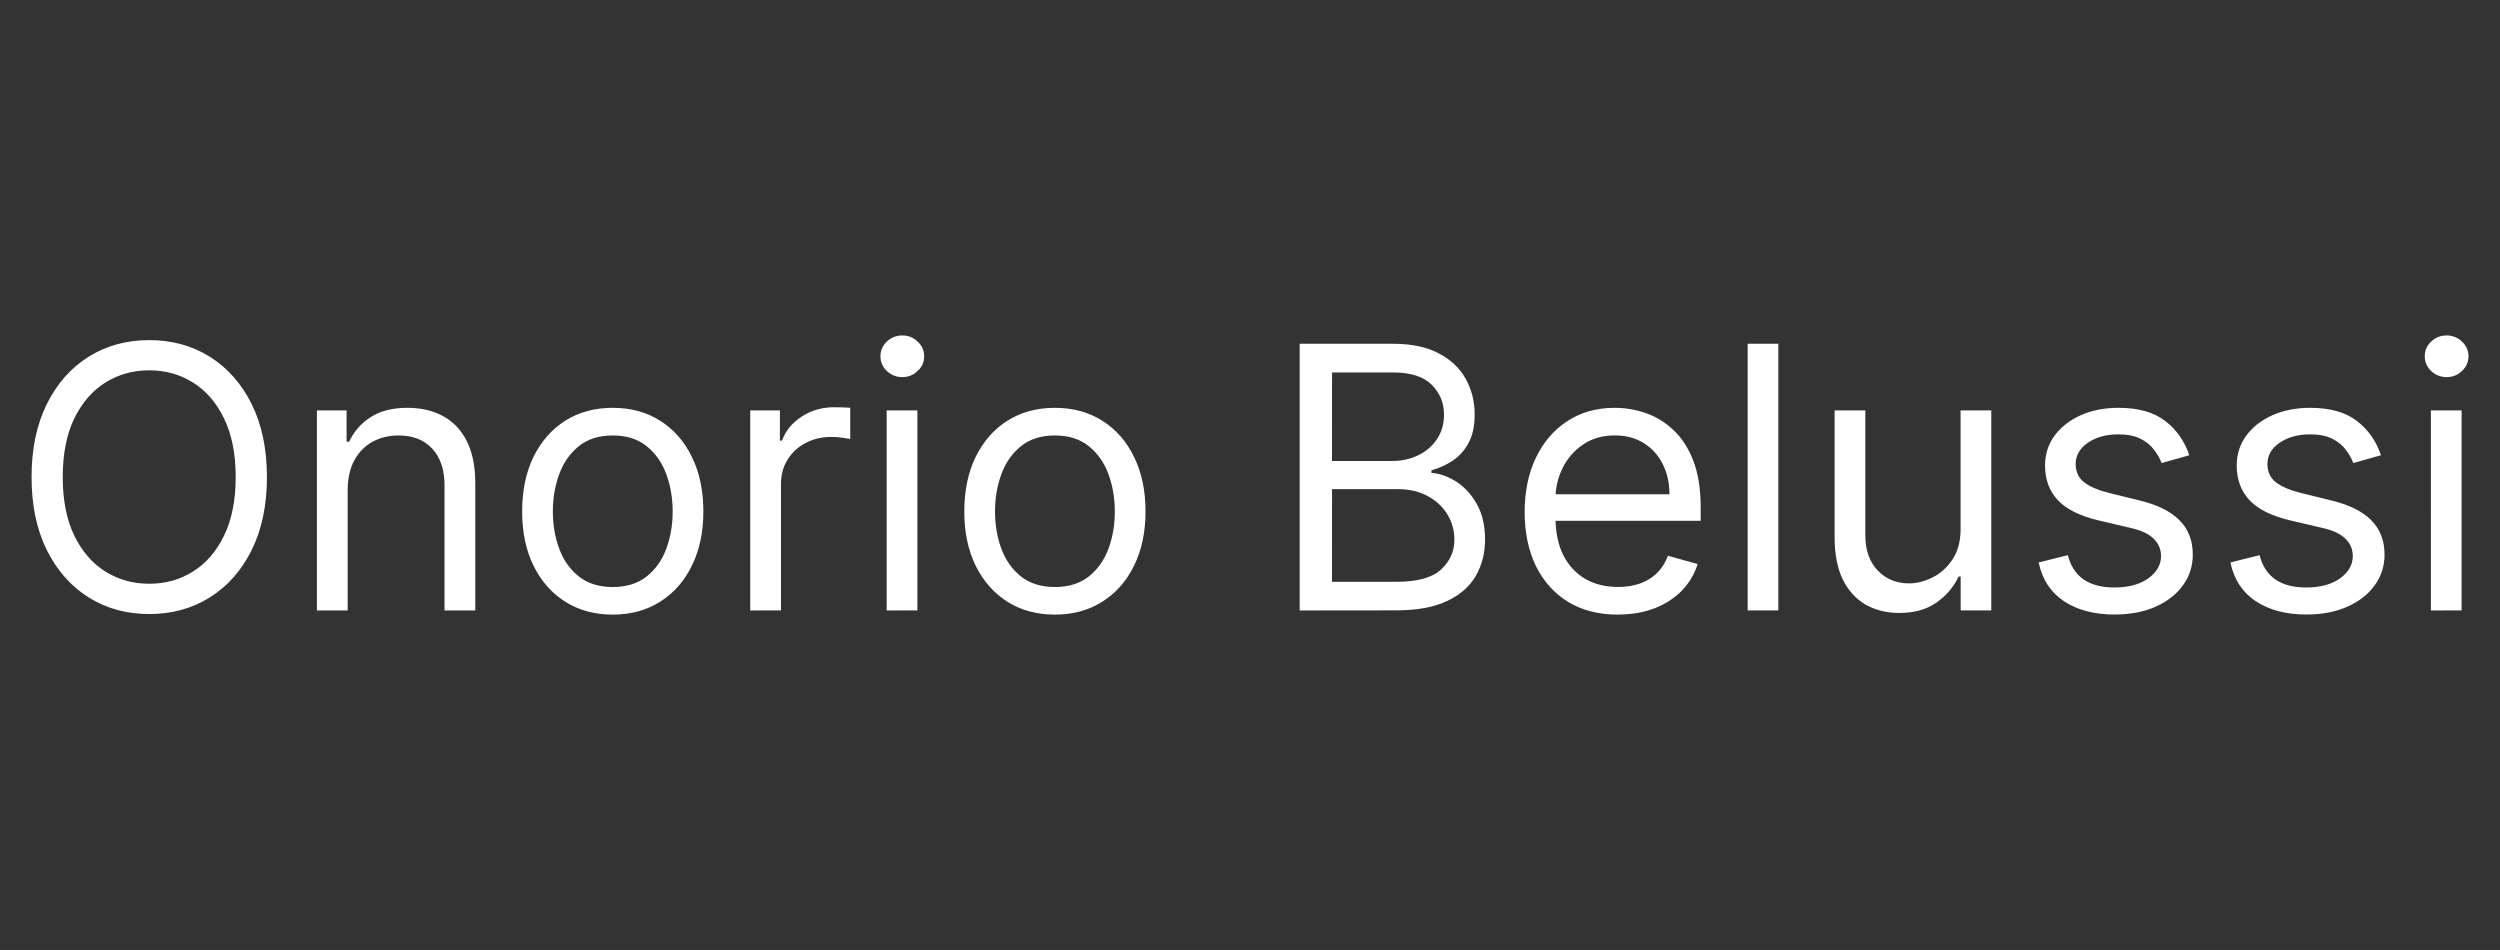 <?xml version="1.0" encoding="UTF-8" standalone="no"?>
<!-- Created with Inkscape (http://www.inkscape.org/) -->

<svg
   width="200"
   height="76"
   viewBox="0 0 52.917 20.108"
   version="1.1"
   id="svg1"
   inkscape:version="1.3.1 (9b9bdc1480, 2023-11-25, custom)"
   sodipodi:docname="onorio-belussi-logo-light.svg"
   xmlns:inkscape="http://www.inkscape.org/namespaces/inkscape"
   xmlns:sodipodi="http://sodipodi.sourceforge.net/DTD/sodipodi-0.dtd"
   xmlns="http://www.w3.org/2000/svg"
   xmlns:svg="http://www.w3.org/2000/svg">
  <rect x="0" y="0" width="52.917" height="20.108" fill="#333333" stroke="none"/>
  <sodipodi:namedview
     id="namedview1"
     pagecolor="#ffffff"
     bordercolor="#000000"
     borderopacity="0.25"
     inkscape:showpageshadow="2"
     inkscape:pageopacity="0.0"
     inkscape:pagecheckerboard="0"
     inkscape:deskcolor="#d1d1d1"
     inkscape:document-units="mm"
     inkscape:zoom="4.1121711"
     inkscape:cx="107.24262"
     inkscape:cy="97.515397"
     inkscape:window-width="1850"
     inkscape:window-height="1016"
     inkscape:window-x="70"
     inkscape:window-y="27"
     inkscape:window-maximized="1"
     inkscape:current-layer="layer1" />
  <defs
     id="defs1" />
  <g
     inkscape:label="Livello 1"
     inkscape:groupmode="layer"
     id="layer1">
    <path
       style="font-size:7.761px;font-family:Inter;-inkscape-font-specification:Inter;fill:#ffffff;stroke-width:0.265"
       d="m 5.65,10.098 q 0,0.893 -0.322,1.543 -0.322,0.65 -0.885,1.003 -0.562,0.353 -1.284,0.353 -0.722,0 -1.284,-0.353 -0.562,-0.353 -0.885,-1.003 -0.322,-0.65 -0.322,-1.543 0,-0.893 0.322,-1.543 Q 1.312,7.904 1.874,7.552 2.436,7.199 3.159,7.199 q 0.722,0 1.284,0.353 0.562,0.353 0.885,1.003 0.322,0.65 0.322,1.543 z m -0.661,0 q 0,-0.733 -0.245,-1.237 Q 4.501,8.356 4.085,8.097 3.671,7.838 3.159,7.838 q -0.513,0 -0.929,0.259 -0.413,0.259 -0.659,0.763 -0.243,0.504 -0.243,1.237 0,0.733 0.243,1.237 0.245,0.504 0.659,0.763 0.416,0.259 0.929,0.259 0.513,0 0.926,-0.259 0.416,-0.259 0.659,-0.763 0.245,-0.504 0.245,-1.237 z m 2.37,0.276 v 2.547 H 6.708 V 8.687 h 0.628 v 0.661 h 0.055 Q 7.541,9.026 7.844,8.83 8.147,8.632 8.627,8.632 q 0.43,0 0.752,0.176 Q 9.701,8.982 9.881,9.338 10.06,9.69 10.06,10.231 v 2.69 H 9.409 v -2.646 q 0,-0.499 -0.259,-0.777 -0.259,-0.281 -0.711,-0.281 -0.311,0 -0.557,0.135 Q 7.64,9.486 7.499,9.745 7.359,10.005 7.359,10.374 Z m 5.611,2.635 q -0.573,0 -1.006,-0.273 -0.43,-0.273 -0.672,-0.763 -0.24,-0.491 -0.24,-1.147 0,-0.661 0.24,-1.155 0.243,-0.493 0.672,-0.766 0.433,-0.273 1.006,-0.273 0.573,0 1.003,0.273 0.433,0.273 0.672,0.766 0.243,0.493 0.243,1.155 0,0.656 -0.243,1.147 -0.24,0.491 -0.672,0.763 -0.43,0.273 -1.003,0.273 z m 0,-0.584 q 0.435,0 0.717,-0.223 0.281,-0.223 0.416,-0.587 0.135,-0.364 0.135,-0.788 0,-0.424 -0.135,-0.791 -0.135,-0.367 -0.416,-0.593 -0.281,-0.226 -0.717,-0.226 -0.435,0 -0.717,0.226 -0.281,0.226 -0.416,0.593 -0.135,0.367 -0.135,0.791 0,0.424 0.135,0.788 0.135,0.364 0.416,0.587 0.281,0.223 0.717,0.223 z m 2.91,0.496 V 8.687 h 0.628 v 0.639 h 0.044 q 0.116,-0.314 0.419,-0.51 0.303,-0.196 0.684,-0.196 0.072,0 0.179,0.003 0.107,0.003 0.163,0.008 v 0.661 q -0.033,-0.008 -0.152,-0.025 -0.116,-0.019 -0.245,-0.019 -0.309,0 -0.551,0.13 -0.24,0.127 -0.38,0.353 -0.138,0.223 -0.138,0.51 v 2.679 z m 2.888,0 V 8.687 h 0.65 v 4.233 z m 0.331,-4.939 q -0.19,0 -0.328,-0.13 -0.135,-0.13 -0.135,-0.311 0,-0.182 0.135,-0.311 0.138,-0.13 0.328,-0.13 0.19,0 0.325,0.13 0.138,0.13 0.138,0.311 0,0.182 -0.138,0.311 -0.135,0.13 -0.325,0.13 z m 3.23,5.027 q -0.573,0 -1.006,-0.273 -0.43,-0.273 -0.672,-0.763 -0.24,-0.491 -0.24,-1.147 0,-0.661 0.24,-1.155 0.243,-0.493 0.672,-0.766 0.433,-0.273 1.006,-0.273 0.573,0 1.003,0.273 0.433,0.273 0.672,0.766 0.243,0.493 0.243,1.155 0,0.656 -0.243,1.147 -0.24,0.491 -0.672,0.763 -0.43,0.273 -1.003,0.273 z m 0,-0.584 q 0.435,0 0.717,-0.223 0.281,-0.223 0.416,-0.587 0.135,-0.364 0.135,-0.788 0,-0.424 -0.135,-0.791 -0.135,-0.367 -0.416,-0.593 -0.281,-0.226 -0.717,-0.226 -0.435,0 -0.717,0.226 -0.281,0.226 -0.416,0.593 -0.135,0.367 -0.135,0.791 0,0.424 0.135,0.788 0.135,0.364 0.416,0.587 0.281,0.223 0.717,0.223 z m 5.181,0.496 V 7.276 h 1.973 q 0.59,0 0.973,0.204 0.383,0.201 0.571,0.543 0.187,0.339 0.187,0.752 0,0.364 -0.13,0.601 -0.127,0.237 -0.336,0.375 -0.207,0.138 -0.449,0.204 v 0.055 q 0.259,0.017 0.521,0.182 0.262,0.165 0.438,0.474 0.176,0.309 0.176,0.755 0,0.424 -0.193,0.763 -0.193,0.339 -0.609,0.537 -0.416,0.198 -1.083,0.198 z m 0.684,-0.606 h 1.356 q 0.67,0 0.951,-0.259 0.284,-0.262 0.284,-0.634 0,-0.287 -0.146,-0.529 -0.146,-0.245 -0.416,-0.391 -0.27,-0.149 -0.639,-0.149 h -1.389 z m 0,-2.558 h 1.268 q 0.309,0 0.557,-0.121 0.251,-0.121 0.397,-0.342 0.149,-0.22 0.149,-0.518 0,-0.372 -0.259,-0.631 -0.259,-0.262 -0.821,-0.262 h -1.29 z m 6.052,3.252 q -0.612,0 -1.056,-0.27 -0.441,-0.273 -0.681,-0.761 -0.237,-0.491 -0.237,-1.141 0,-0.65 0.237,-1.147 0.24,-0.499 0.667,-0.777 0.43,-0.281 1.003,-0.281 0.331,0 0.653,0.11 0.322,0.11 0.587,0.358 0.265,0.245 0.422,0.65 0.157,0.405 0.157,0.998 v 0.276 h -3.263 v -0.562 h 2.602 q 0,-0.358 -0.143,-0.639 Q 35.055,9.542 34.793,9.379 34.534,9.216 34.181,9.216 q -0.389,0 -0.672,0.193 -0.281,0.19 -0.433,0.496 -0.152,0.306 -0.152,0.656 v 0.375 q 0,0.48 0.165,0.813 0.168,0.331 0.466,0.504 0.298,0.171 0.692,0.171 0.256,0 0.463,-0.072 0.209,-0.074 0.361,-0.22 0.152,-0.149 0.234,-0.369 l 0.628,0.176 q -0.099,0.32 -0.333,0.562 -0.234,0.24 -0.579,0.375 -0.345,0.132 -0.774,0.132 z m 3.395,-5.733 v 5.644 H 36.992 V 7.276 Z m 3.858,3.914 V 8.687 h 0.65 V 12.92 H 41.501 v -0.717 h -0.044 q -0.149,0.322 -0.463,0.548 -0.314,0.223 -0.794,0.223 -0.397,0 -0.706,-0.174 -0.309,-0.176 -0.485,-0.529 -0.176,-0.356 -0.176,-0.896 V 8.687 h 0.65 v 2.646 q 0,0.463 0.259,0.739 0.262,0.276 0.667,0.276 0.243,0 0.493,-0.124 0.254,-0.124 0.424,-0.38 0.174,-0.256 0.174,-0.653 z m 4.84,-1.554 -0.584,0.165 q -0.055,-0.146 -0.163,-0.284 -0.105,-0.141 -0.287,-0.232 -0.182,-0.091 -0.466,-0.091 -0.389,0 -0.648,0.179 -0.256,0.176 -0.256,0.449 0,0.243 0.176,0.383 0.176,0.141 0.551,0.234 l 0.628,0.154 q 0.568,0.138 0.846,0.422 0.278,0.281 0.278,0.725 0,0.364 -0.209,0.65 -0.207,0.287 -0.579,0.452 -0.372,0.165 -0.865,0.165 -0.648,0 -1.072,-0.281 -0.424,-0.281 -0.537,-0.821 l 0.617,-0.154 q 0.088,0.342 0.333,0.513 0.248,0.171 0.648,0.171 0.455,0 0.722,-0.193 0.27,-0.196 0.27,-0.469 0,-0.22 -0.154,-0.369 -0.154,-0.152 -0.474,-0.226 L 44.411,11.013 q -0.582,-0.138 -0.854,-0.427 -0.27,-0.292 -0.27,-0.73 0,-0.358 0.201,-0.634 0.204,-0.276 0.554,-0.433 0.353,-0.157 0.799,-0.157 0.628,0 0.987,0.276 0.361,0.276 0.513,0.728 z m 4.057,0 -0.584,0.165 Q 49.758,9.655 49.651,9.517 49.546,9.376 49.364,9.285 q -0.182,-0.091 -0.466,-0.091 -0.389,0 -0.648,0.179 -0.256,0.176 -0.256,0.449 0,0.243 0.176,0.383 0.176,0.141 0.551,0.234 l 0.628,0.154 q 0.568,0.138 0.846,0.422 0.278,0.281 0.278,0.725 0,0.364 -0.209,0.65 -0.207,0.287 -0.579,0.452 -0.372,0.165 -0.865,0.165 -0.648,0 -1.072,-0.281 -0.424,-0.281 -0.537,-0.821 l 0.617,-0.154 q 0.088,0.342 0.333,0.513 0.248,0.171 0.648,0.171 0.455,0 0.722,-0.193 0.27,-0.196 0.27,-0.469 0,-0.22 -0.154,-0.369 -0.154,-0.152 -0.474,-0.226 L 48.468,11.013 q -0.582,-0.138 -0.854,-0.427 -0.27,-0.292 -0.27,-0.73 0,-0.358 0.201,-0.634 0.204,-0.276 0.554,-0.433 0.353,-0.157 0.799,-0.157 0.628,0 0.987,0.276 0.361,0.276 0.513,0.728 z m 1.058,3.285 V 8.687 h 0.65 V 12.92 Z M 51.787,7.982 q -0.19,0 -0.328,-0.13 Q 51.324,7.723 51.324,7.541 q 0,-0.182 0.135,-0.311 0.138,-0.13 0.328,-0.13 0.19,0 0.325,0.13 0.138,0.13 0.138,0.311 0,0.182 -0.138,0.311 -0.135,0.13 -0.325,0.13 z"
       id="text1"
       aria-label="Onorio Belussi" />
  </g>
</svg>
